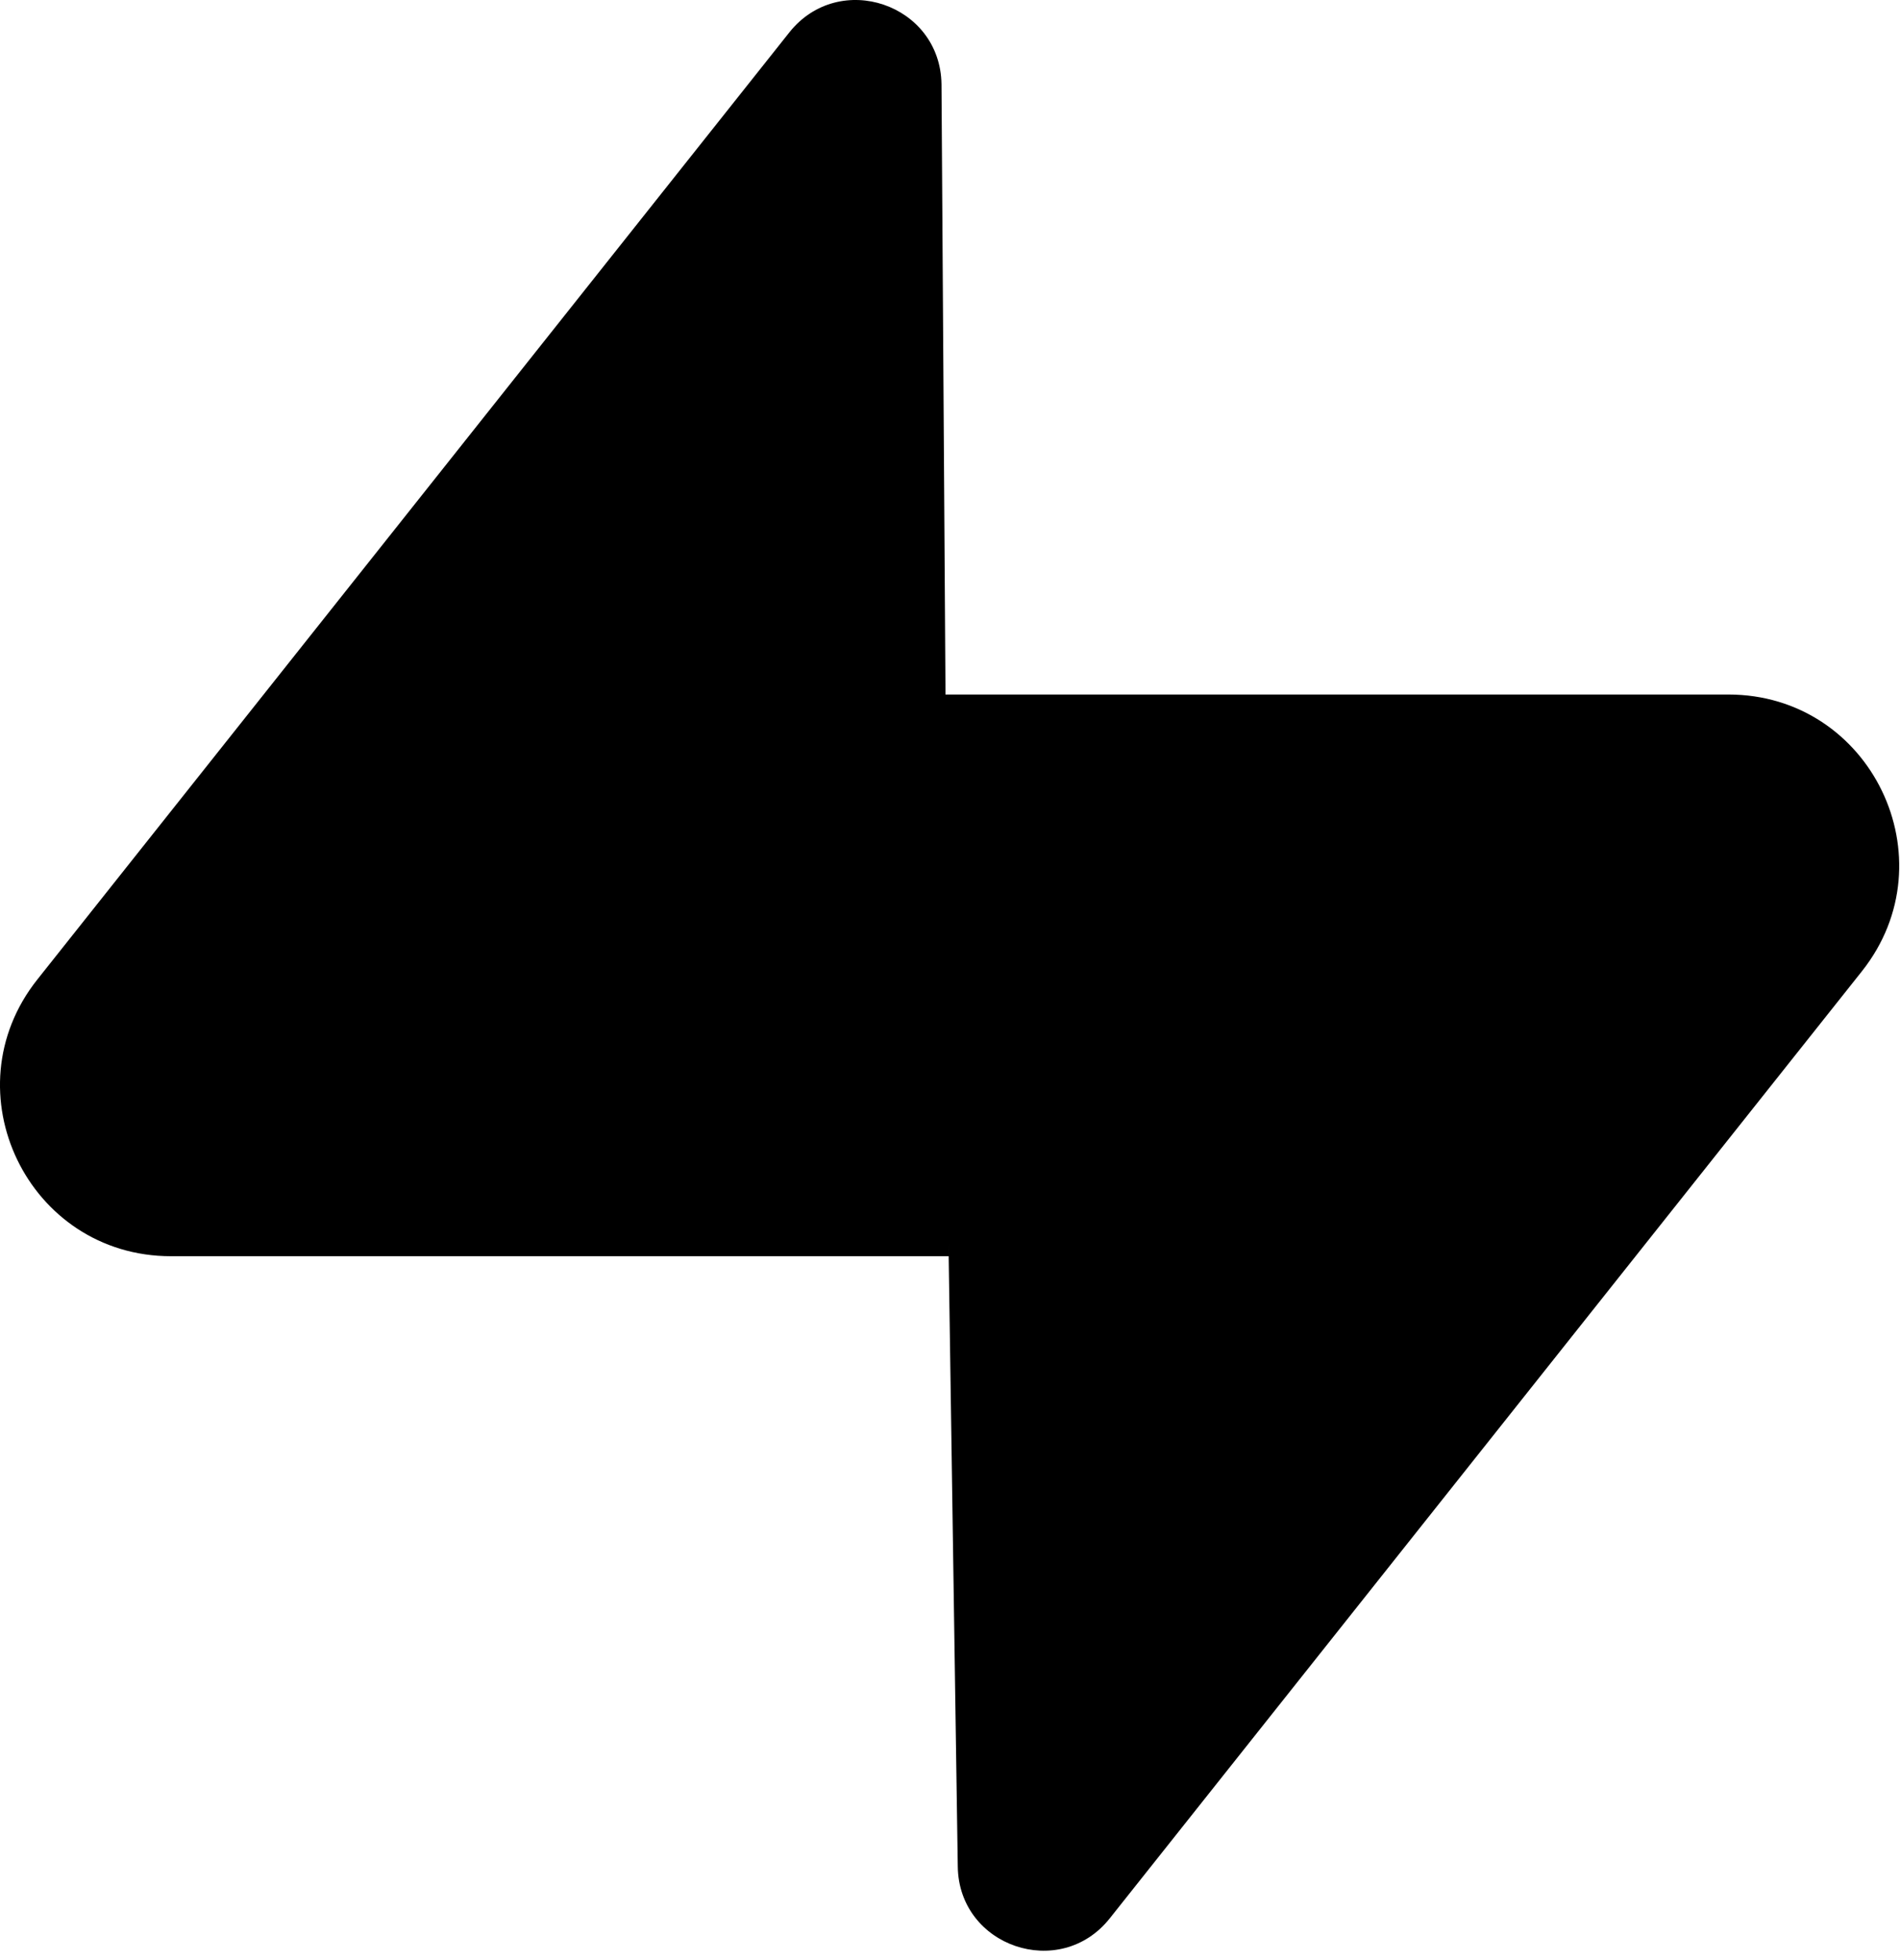 <?xml version="1.0" encoding="UTF-8" standalone="no"?>
<!DOCTYPE svg PUBLIC "-//W3C//DTD SVG 1.1//EN" "http://www.w3.org/Graphics/SVG/1.1/DTD/svg11.dtd">
<svg width="100%" height="100%" viewBox="0 0 126 130" version="1.1" xmlns="http://www.w3.org/2000/svg" xmlns:xlink="http://www.w3.org/1999/xlink" xml:space="preserve" xmlns:serif="http://www.serif.com/" style="fill-rule:evenodd;clip-rule:evenodd;stroke-linejoin:round;stroke-miterlimit:2;">
    <g transform="matrix(1,0,0,1,-86.634,-232.622)">
        <g>
            <path d="M160.23,359.84C156.93,364 150.22,361.72 150.15,356.41L148.99,278.68L201.25,278.68C210.72,278.68 215.99,289.61 210.11,297.03L160.23,359.84Z" style="fill-rule:nonzero;"/>
            <path d="M138.98,234.77C142.29,230.61 148.99,232.89 149.07,238.2L149.58,315.93L97.97,315.93C88.5,315.93 83.22,305 89.11,297.58L138.98,234.77Z" style="fill-rule:nonzero;"/>
        </g>
    </g>
</svg>
